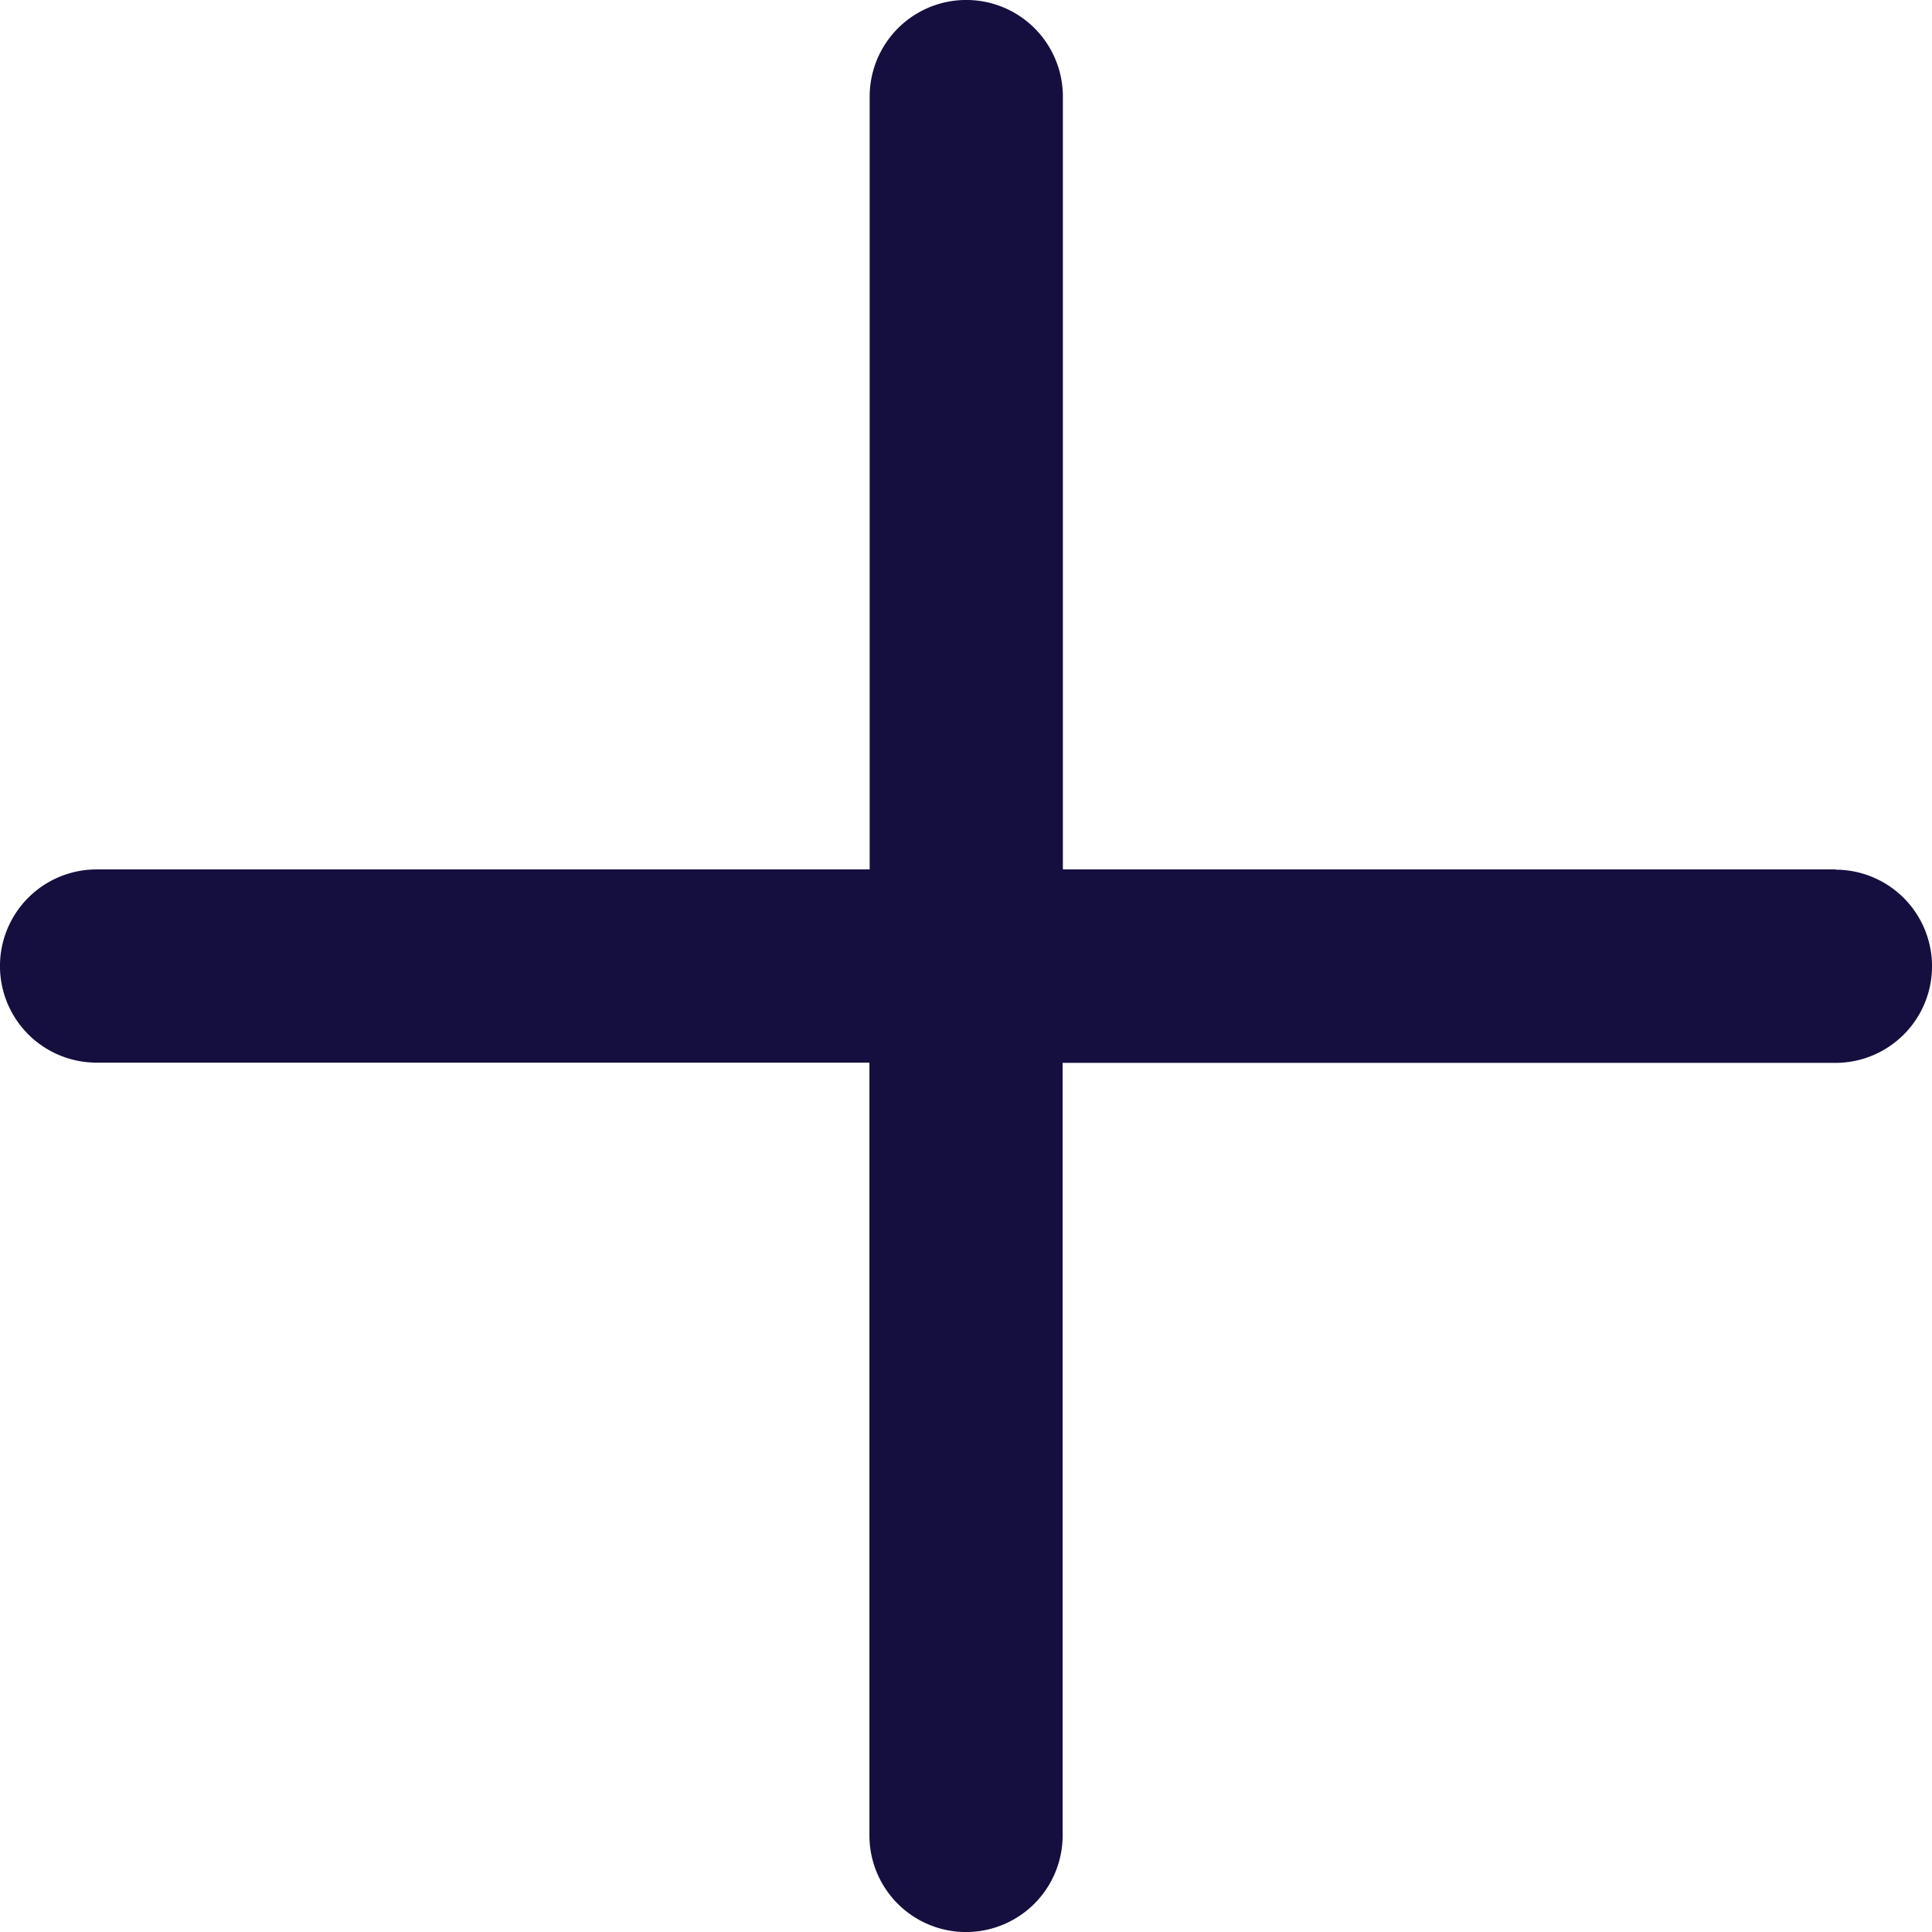 <svg id="Layer_1" data-name="Layer 1" xmlns="http://www.w3.org/2000/svg" width="31.628" height="31.628" viewBox="0 0 31.628 31.628">
  <path id="add" d="M30.047,14.233H17.4V1.581a1.581,1.581,0,1,0-3.163,0V14.233H1.581a1.581,1.581,0,1,0,0,3.163H14.233V30.047a1.581,1.581,0,0,0,3.163,0V17.4H30.047a1.581,1.581,0,0,0,0-3.163Z" fill="#150f3f"/>
</svg>
